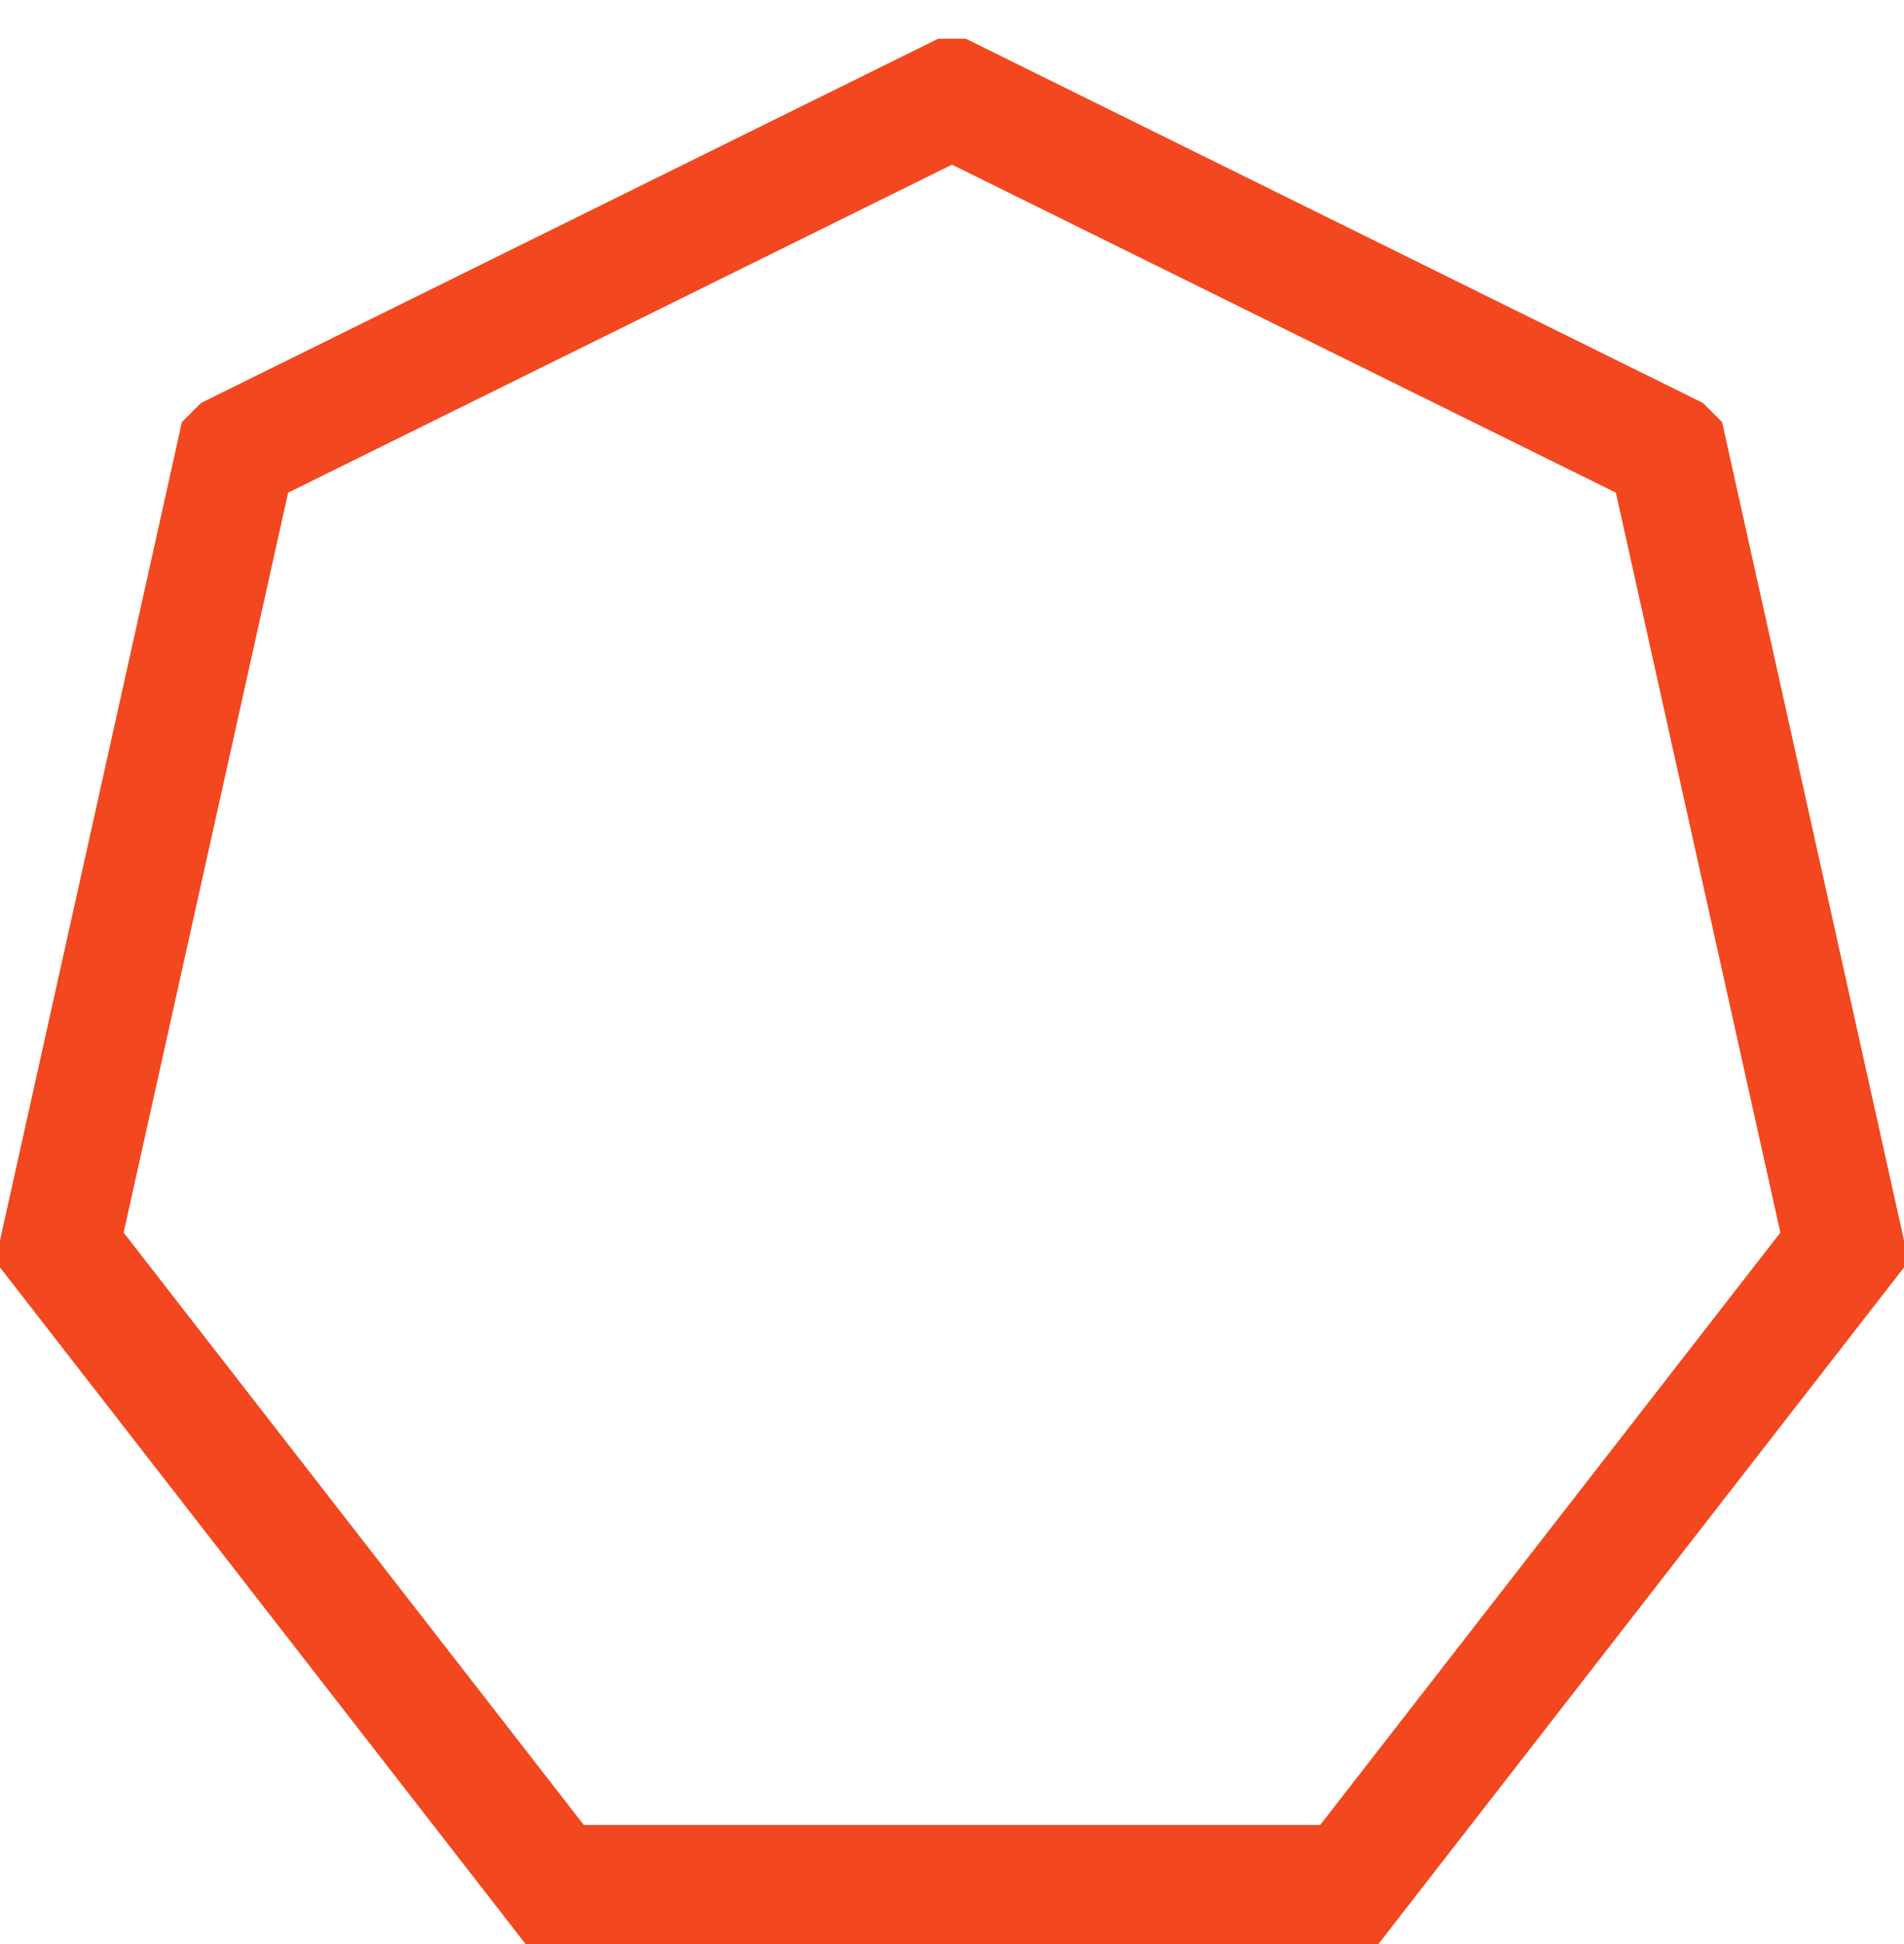 <svg width="48" height="49" viewBox="0 0 48 49" fill="none" xmlns="http://www.w3.org/2000/svg">
<g clip-path="url(#clip0_108_981)">
<path d="M42.044 11.391L42.044 11.391L42.044 11.391L42.045 11.392L42.045 11.392L46.5 31.43V31.431L46.5 31.431L34.015 47.5L34.014 47.5H13.986L13.985 47.5L1.5 31.431L1.5 31.431L1.5 31.43L5.955 11.392L5.955 11.392L5.956 11.391L5.956 11.391L5.956 11.391L24 2.477L42.044 11.391Z" stroke="#F3471F" stroke-width="3"/>
</g>
<defs>
<clipPath id="clip0_108_981">
<rect width="48" height="48.024" fill="white" transform="translate(0 0.976)"/>
</clipPath>
</defs>
</svg>
